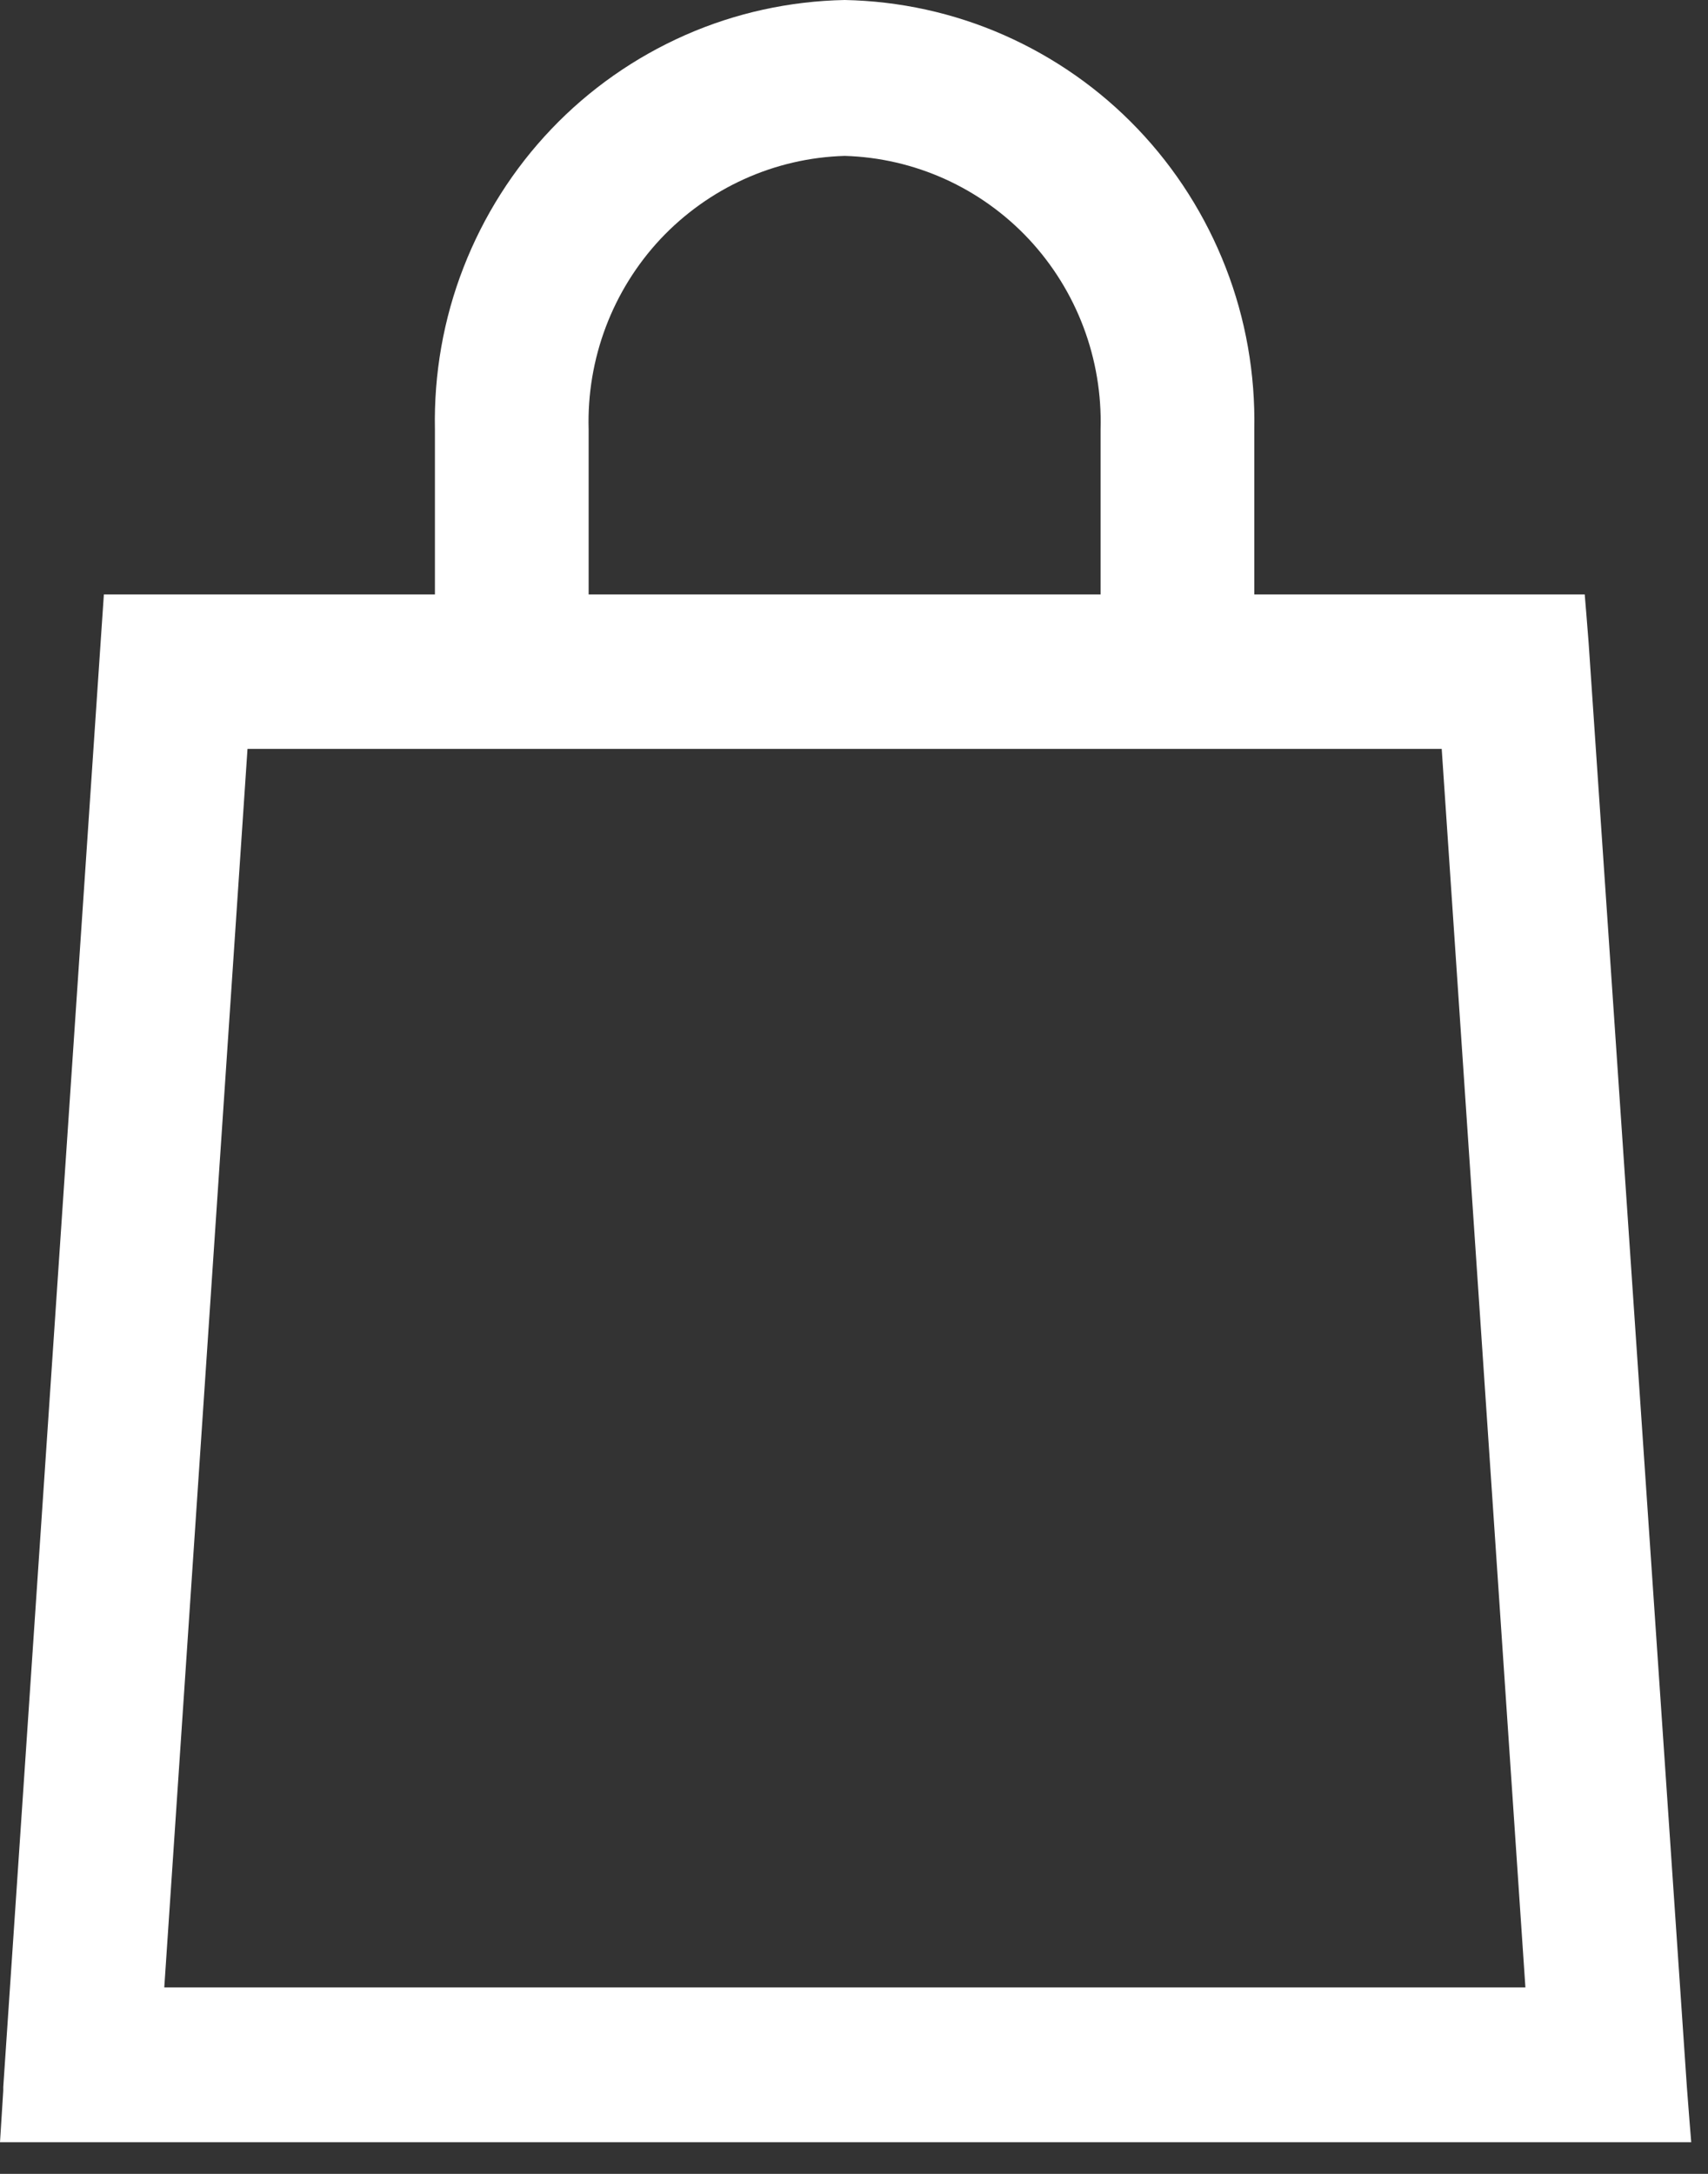 <svg width="11" height="14" viewBox="0 0 11 14" fill="none" xmlns="http://www.w3.org/2000/svg">
<rect x="0" y="0" width="11" height="14" fill="#333333" stroke="none"/>
<path d="M2.801 3.828V2.765C2.794 2.409 2.856 2.054 2.985 1.723C3.114 1.391 3.306 1.088 3.551 0.831C3.796 0.574 4.089 0.369 4.413 0.226C4.737 0.083 5.086 0.007 5.44 0C5.793 0.007 6.142 0.083 6.466 0.226C6.79 0.369 7.083 0.574 7.328 0.831C7.573 1.088 7.765 1.391 7.894 1.723C8.023 2.054 8.085 2.409 8.078 2.765V3.828H9.902C9.985 3.828 10.206 3.828 10.206 3.828C10.206 3.828 10.225 4.053 10.231 4.137L10.864 13.441C10.87 13.529 10.892 13.796 10.892 13.796C10.892 13.796 10.681 13.796 10.558 13.796H0.35C0.263 13.796 0 13.796 0 13.796L0.021 13.464V13.441L0.648 4.137C0.654 4.053 0.669 3.828 0.669 3.828C0.669 3.828 0.894 3.828 0.977 3.828H2.801ZM3.791 3.828H7.088V2.765C7.101 2.311 6.935 1.871 6.626 1.54C6.317 1.21 5.89 1.017 5.44 1.004C4.989 1.017 4.563 1.21 4.253 1.54C3.944 1.871 3.778 2.311 3.791 2.765V3.828ZM1.058 12.799H9.824L9.285 4.823H1.594L1.058 12.799Z" fill="white"/>
</svg>
